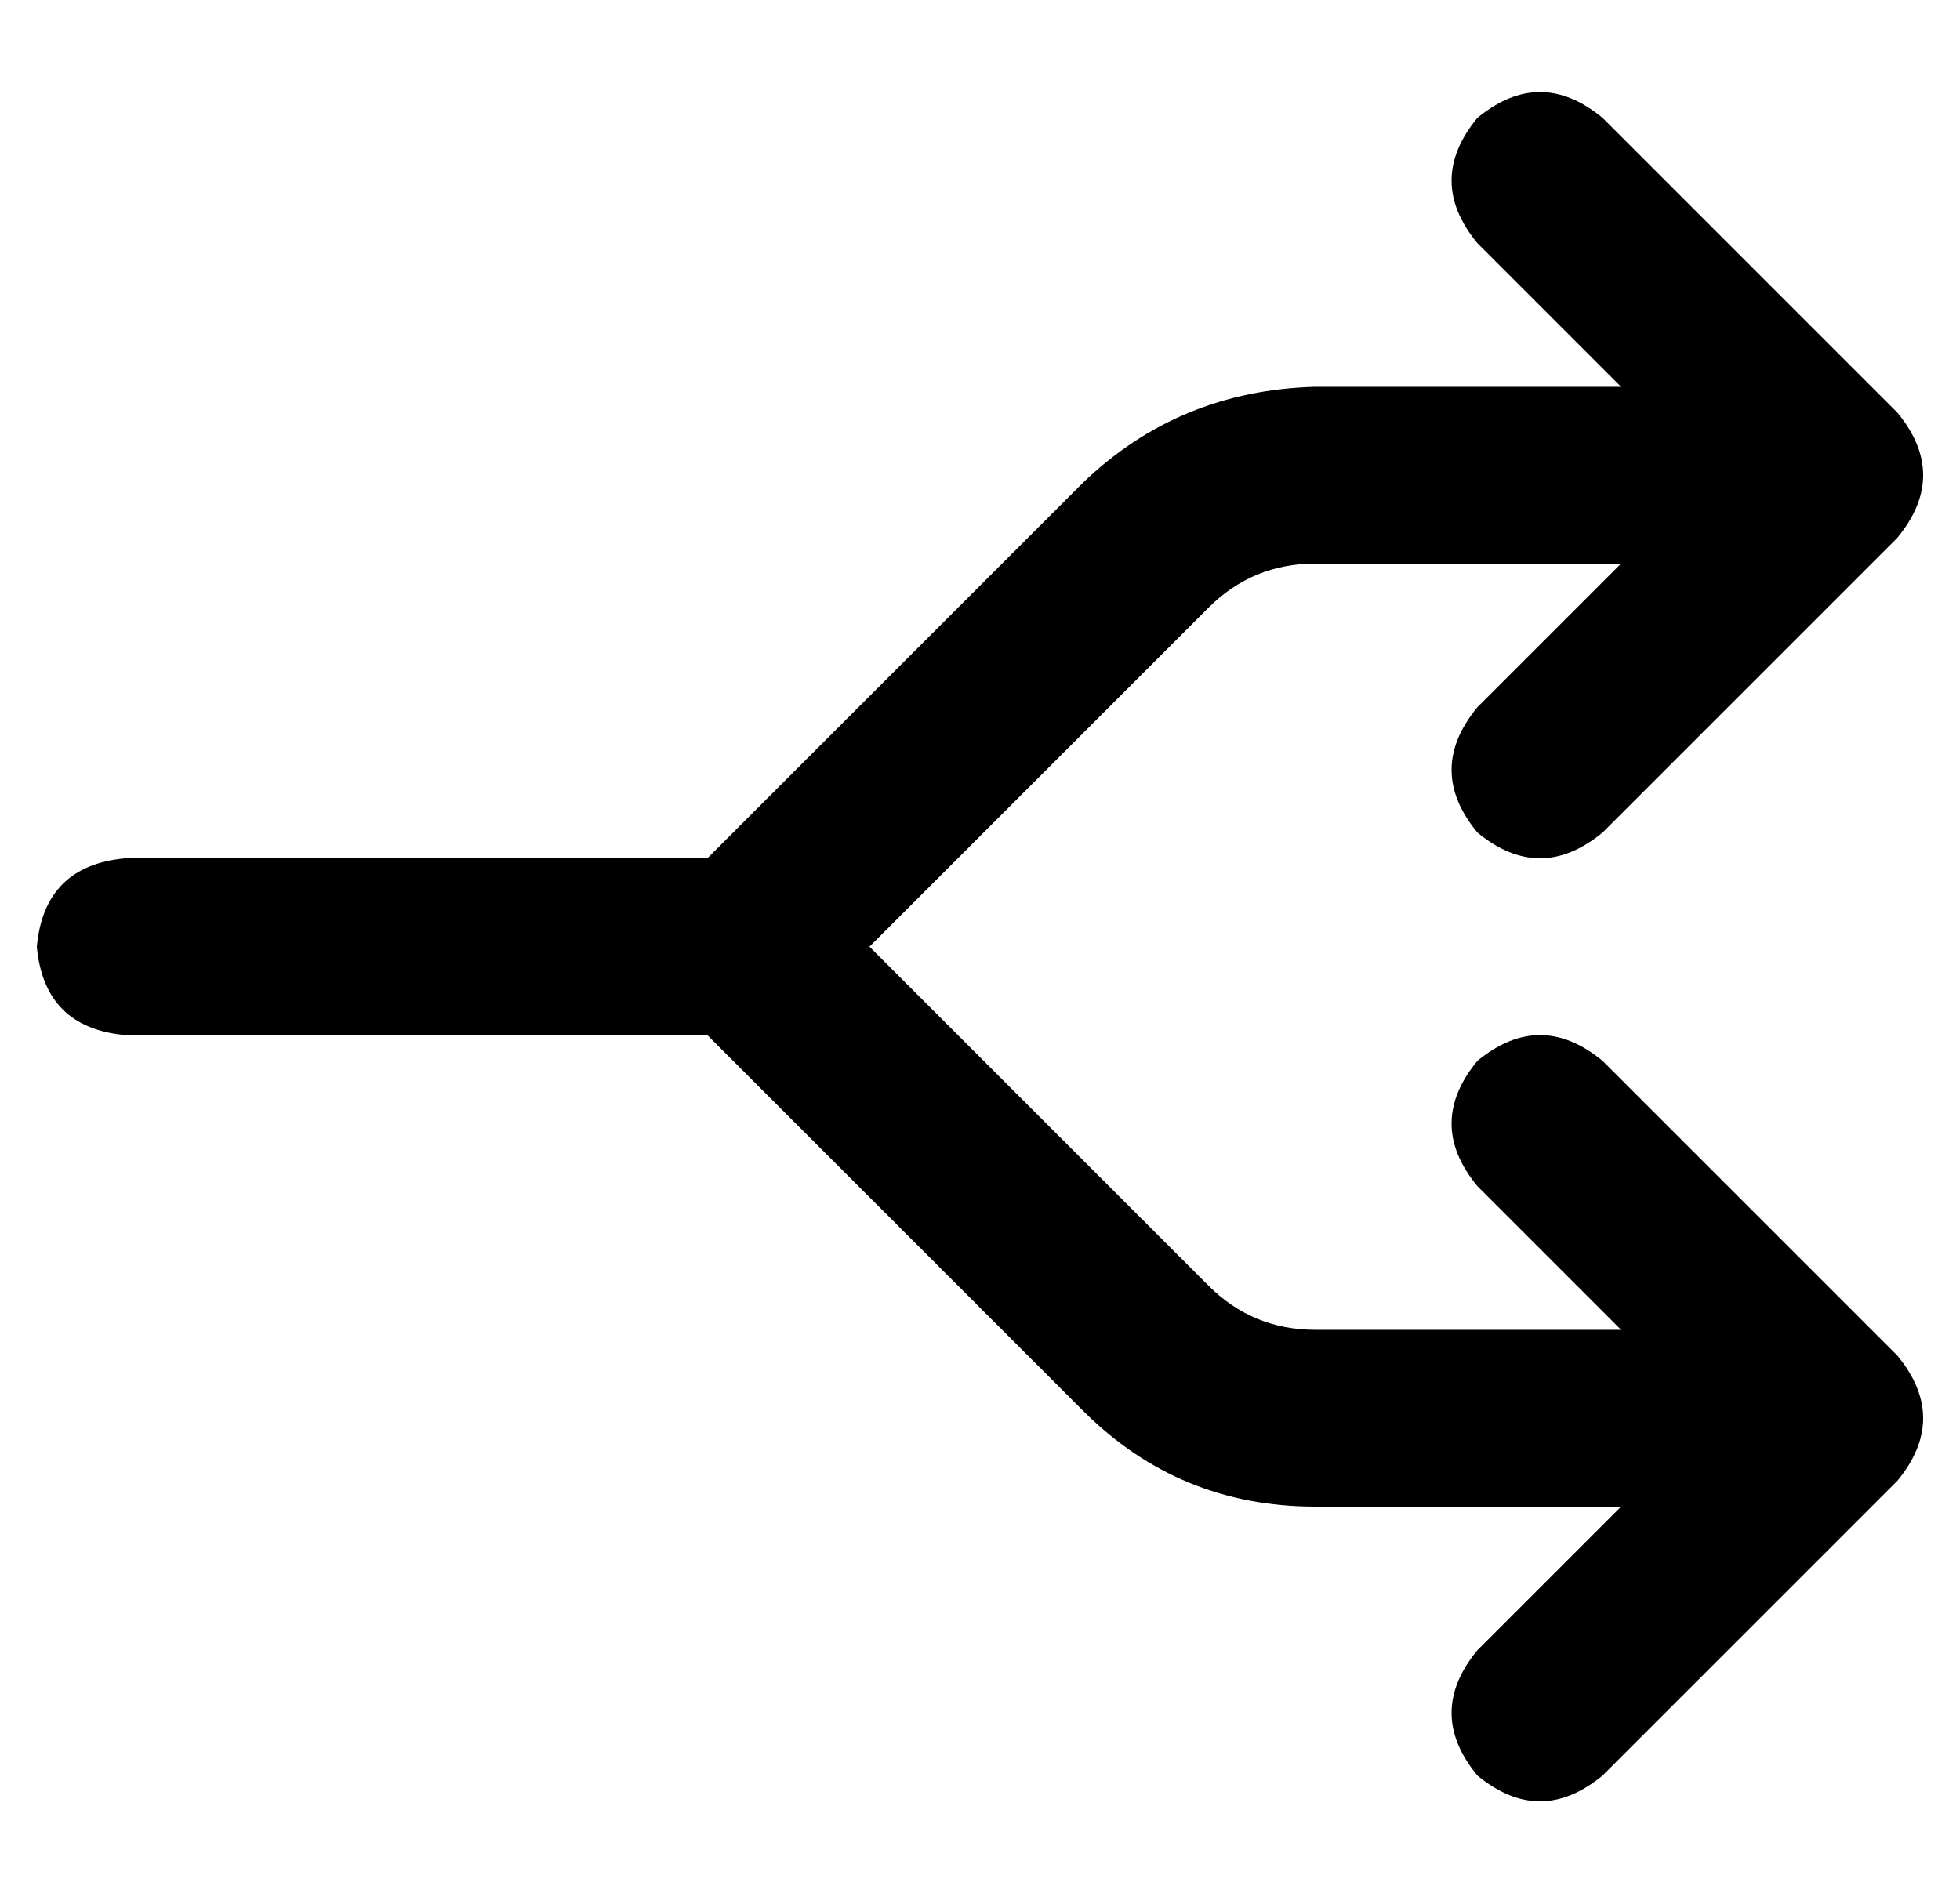 <?xml version="1.0" standalone="no"?>
<!DOCTYPE svg PUBLIC "-//W3C//DTD SVG 1.1//EN" "http://www.w3.org/Graphics/SVG/1.1/DTD/svg11.dtd" >
<svg xmlns="http://www.w3.org/2000/svg" xmlns:xlink="http://www.w3.org/1999/xlink" version="1.1" viewBox="-10 -40 532 512">
   <path fill="currentColor"
d="M391 -8q17 -14 34 0l80 80v0q14 17 0 34l-80 80v0q-17 14 -34 0q-14 -17 0 -34l39 -39v0h-83v0q-17 0 -29 12l-92 92v0l92 92v0q12 12 29 12h83v0l-39 -39v0q-14 -17 0 -34q17 -14 34 0l80 80v0q14 17 0 34l-80 80v0q-17 14 -34 0q-14 -17 0 -34l39 -39v0h-83v0
q-37 0 -63 -26l-102 -102v0h-158v0q-22 -2 -24 -24q2 -22 24 -24h158v0l102 -102v0q26 -25 63 -26h83v0l-39 -39v0q-14 -17 0 -34v0z" />
</svg>
